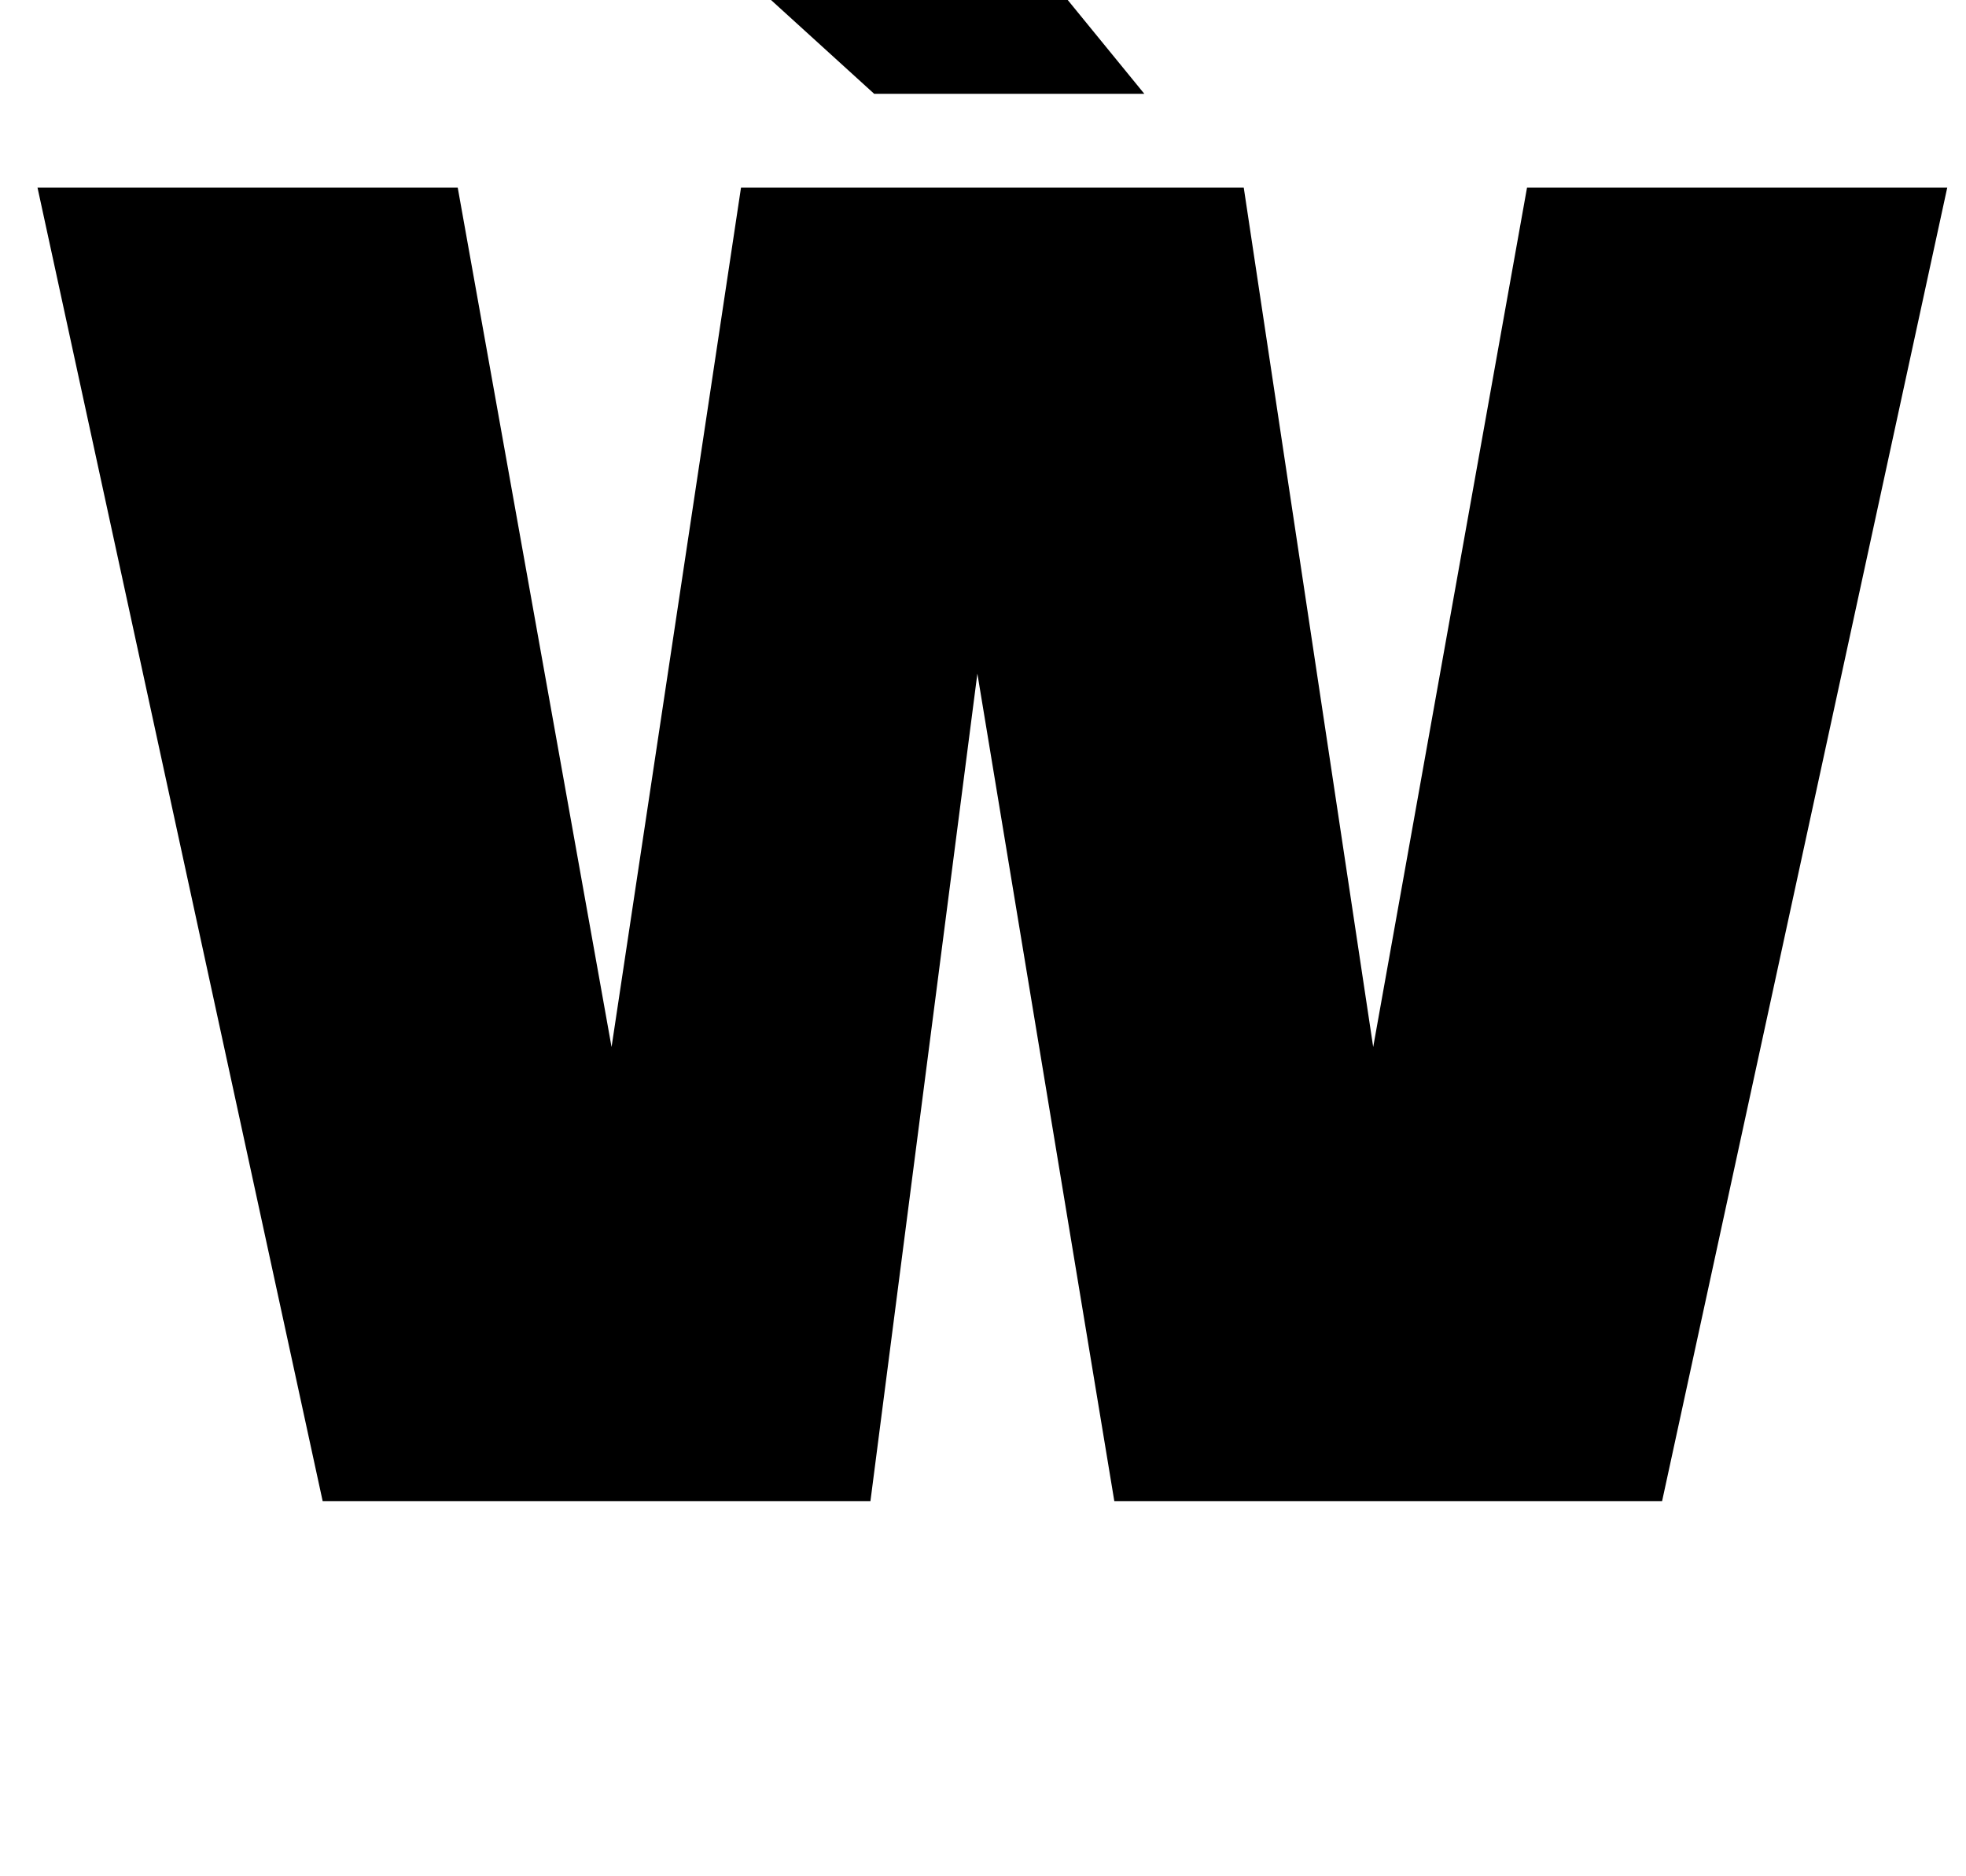 <?xml version="1.0" standalone="no"?>
<!DOCTYPE svg PUBLIC "-//W3C//DTD SVG 1.1//EN" "http://www.w3.org/Graphics/SVG/1.1/DTD/svg11.dtd" >
<svg xmlns="http://www.w3.org/2000/svg" xmlns:xlink="http://www.w3.org/1999/xlink" version="1.1" viewBox="-10 0 1048 1000">
  <g transform="matrix(1 0 0 -1 0 800)">
   <path fill="currentColor"
d="M385 700h268l69 -458l82 458h224l-152 -700h-292l-73 441l-57 -441h-292l-152 700h224l82 -458zM600 750h-144l-132 120h178z" />
  </g>

</svg>
